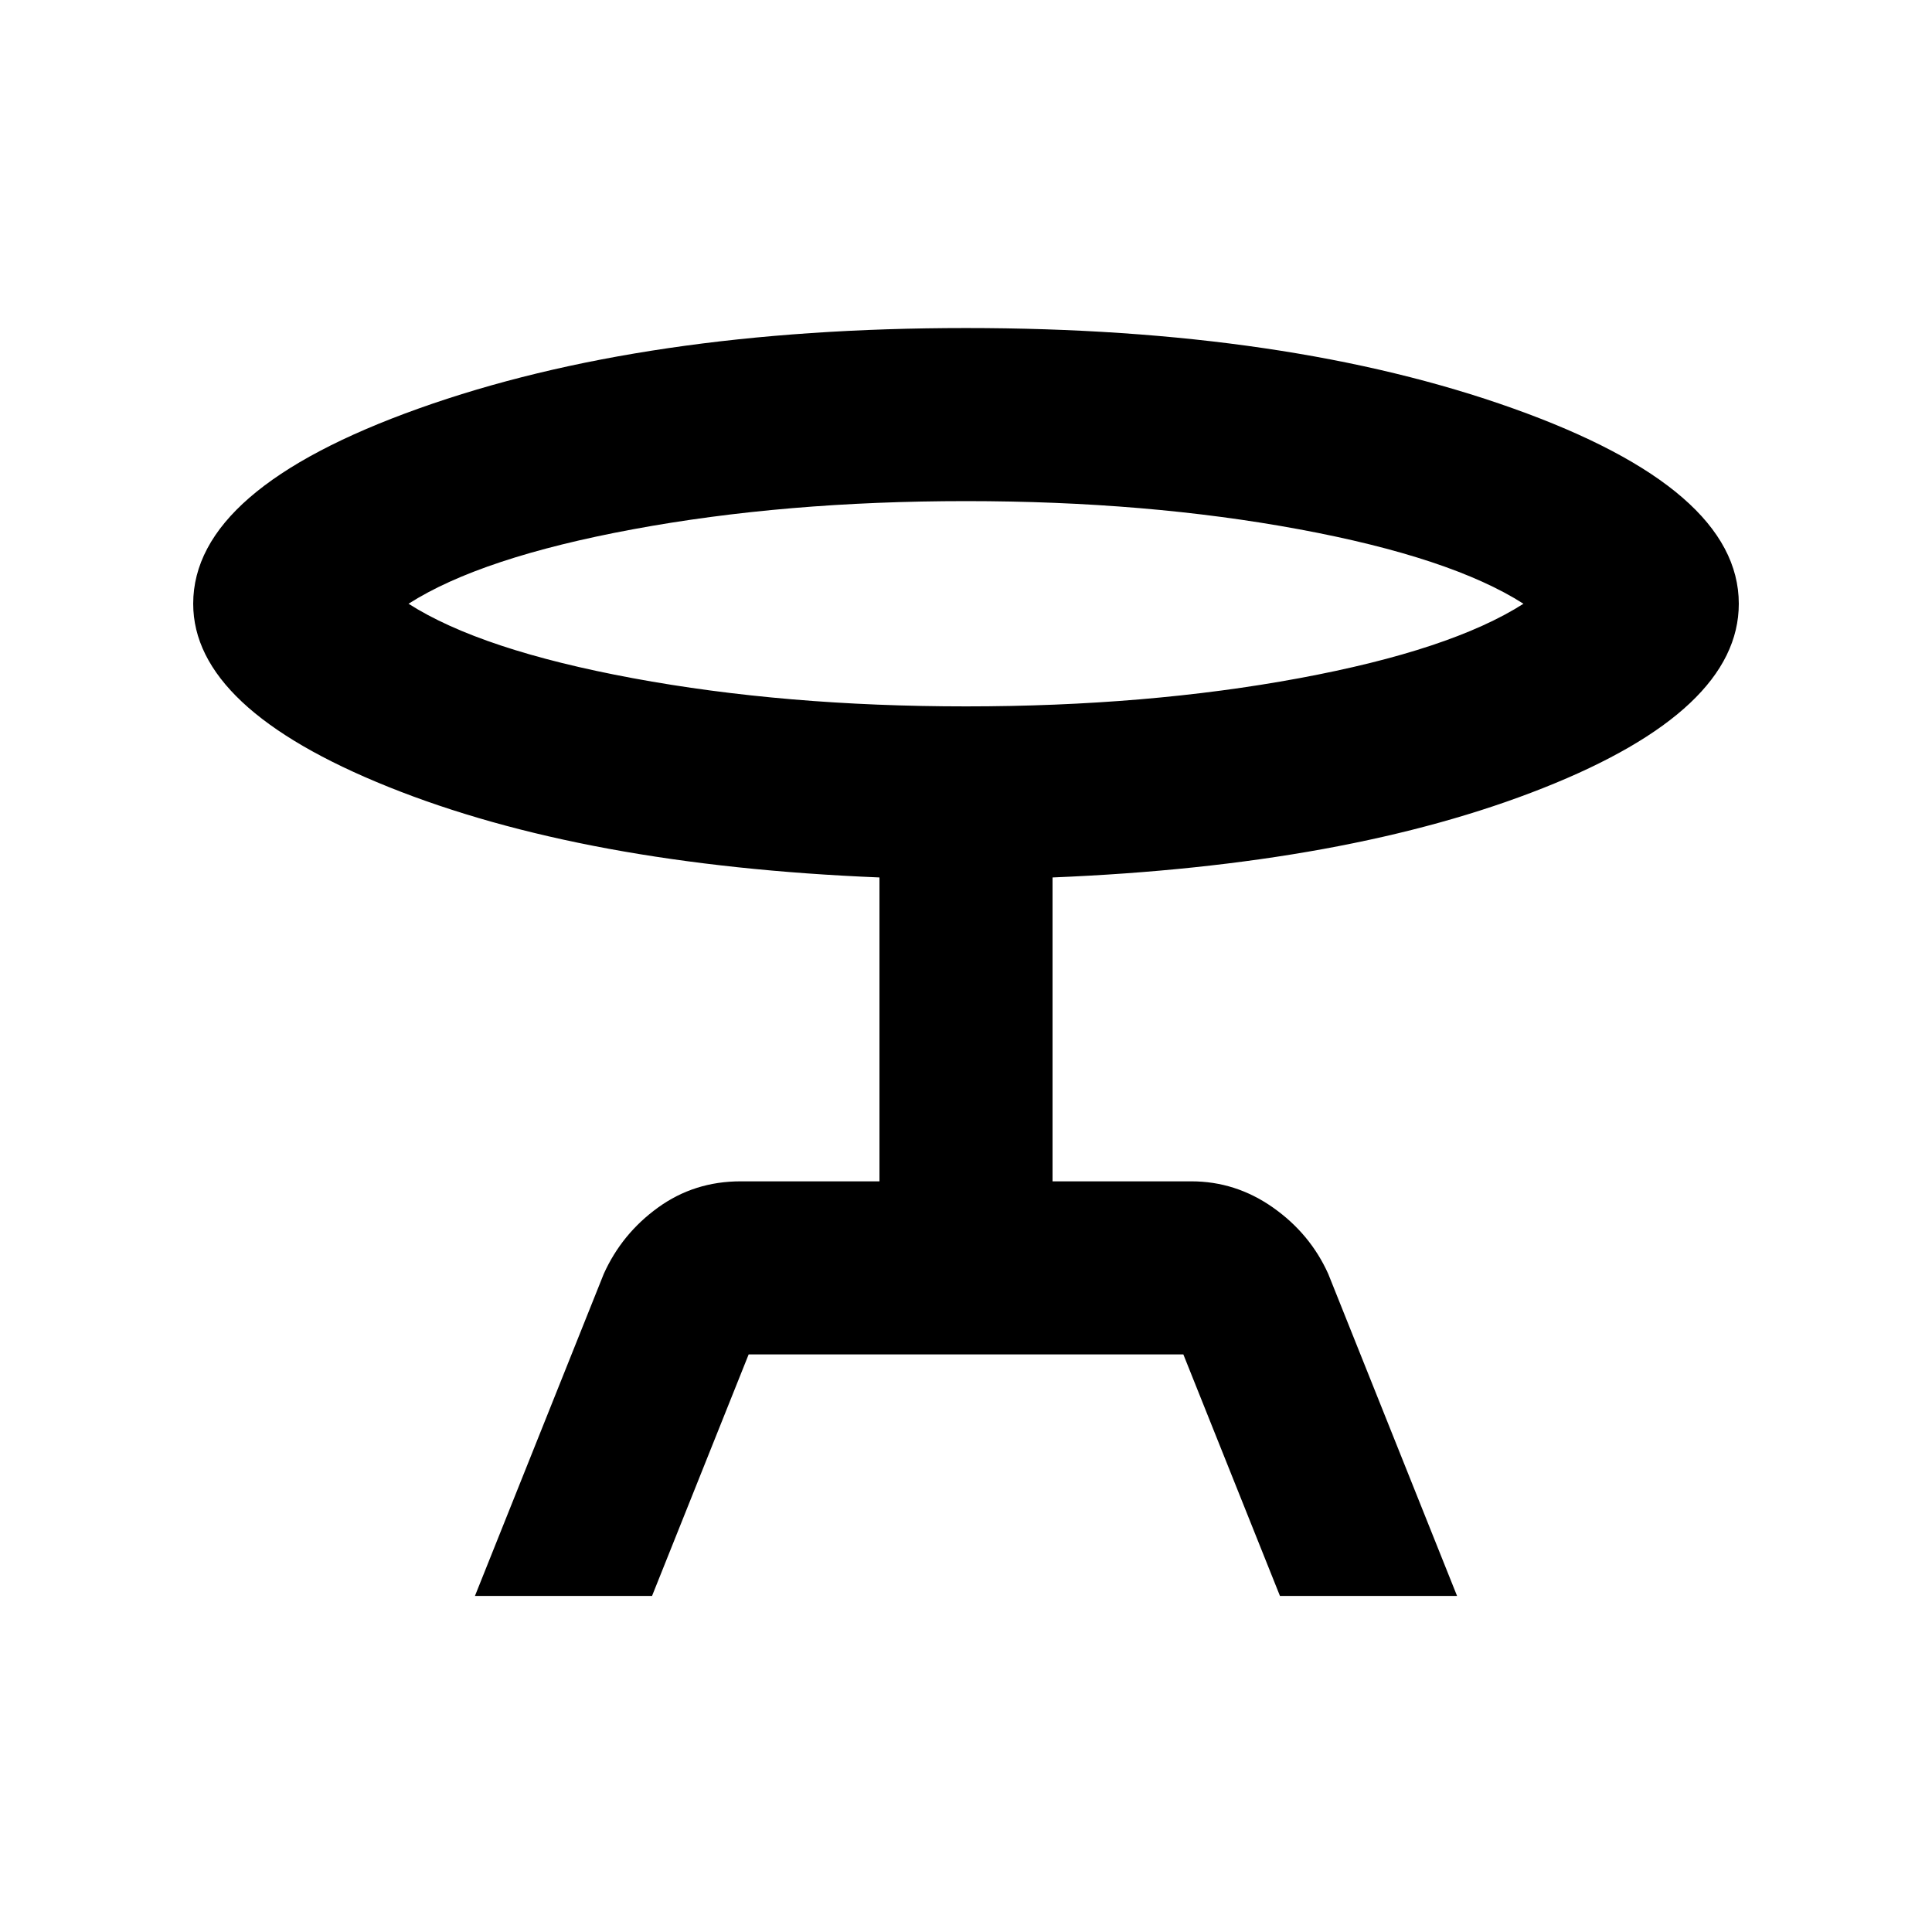 <svg xmlns="http://www.w3.org/2000/svg" height="24" width="24"><path d="m5.9 19.825 1.6-4q.225-.5.675-.825.45-.325 1.025-.325h1.725V10.9q-3.675-.15-6.1-1.125T2.4 7.5q0-1.425 2.8-2.425 2.8-1 6.8-1t6.8 1q2.8 1 2.8 2.425 0 1.325-2.425 2.287-2.425.963-6.1 1.113v3.775H14.8q.55 0 1.013.325.462.325.687.825l1.6 4h-2.2l-1.2-3H9.3l-1.2 3ZM12 8.775q2.25 0 4.138-.35 1.887-.35 2.787-.925-.9-.575-2.787-.925-1.888-.35-4.138-.35t-4.137.35q-1.888.35-2.788.925.9.575 2.788.925 1.887.35 4.137.35ZM12 7.5Z"/></svg>